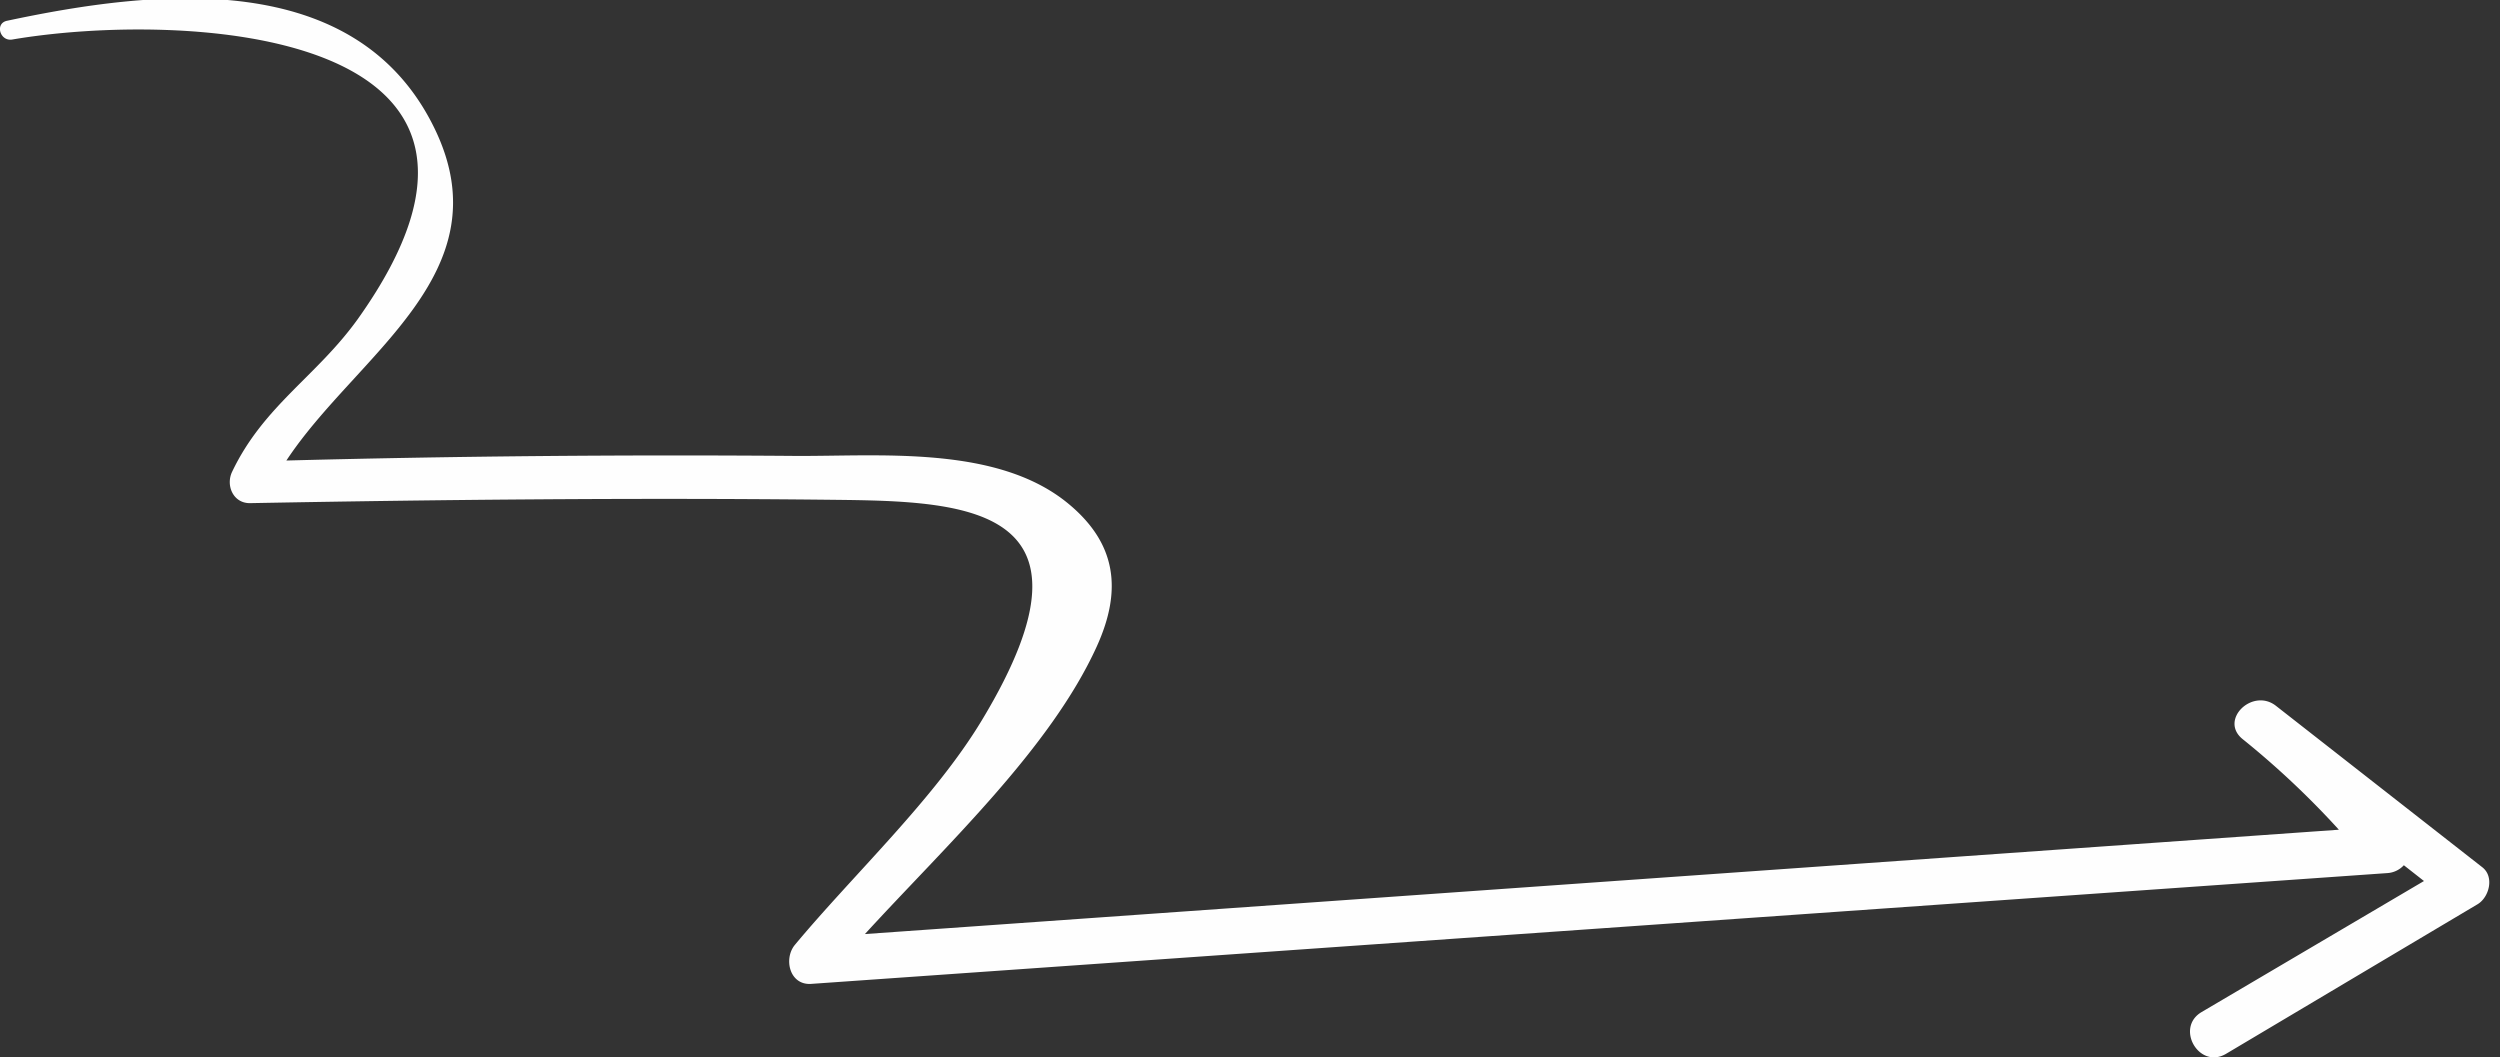 <svg id="Layer_1" data-name="Layer 1" xmlns="http://www.w3.org/2000/svg" viewBox="0 0 461 195"><rect x="0" y="0" width="461" height="195" fill="#333333" stroke="none"/><defs><style>.cls-1{fill:#fefefe;}</style></defs><path class="cls-1" d="M457.75,159.93l-38.07-29.78c-4.33-3.38-10.51,2.61-6.14,6.14A157.47,157.47,0,0,1,431.29,153l-271.8,19.24c14.95-16.33,34.15-34.14,42.74-53,4.73-10.39,3.68-19-5.21-26.35-13.16-10.9-35-8.7-50.6-8.82q-46.8-.37-93.61.85c12.9-19.58,40.26-34.45,27.36-61.15C65.65-6.3,28.21-1.9,1.3,3.83-1,4.31,0,7.67,2.25,7.29,33.26,2,104.32,4.91,66,58.8,58.41,69.39,48.61,74.81,42.8,87c-1.21,2.52.21,5.83,3.32,5.78,35.11-.65,70.2-1,105.31-.64,24.61.29,54.39-.35,29.61,40.7-8.77,14.54-23.62,28.37-34.46,41.39-2.12,2.55-1,7.47,3,7.2L440.19,161a4.52,4.52,0,0,0,3.08-1.45l3.71,2.91-41,24.16c-4.94,2.91-.45,10.65,4.51,7.7q23.17-13.78,46.36-27.57C459,165.48,460,161.7,457.75,159.93Z"/></svg>